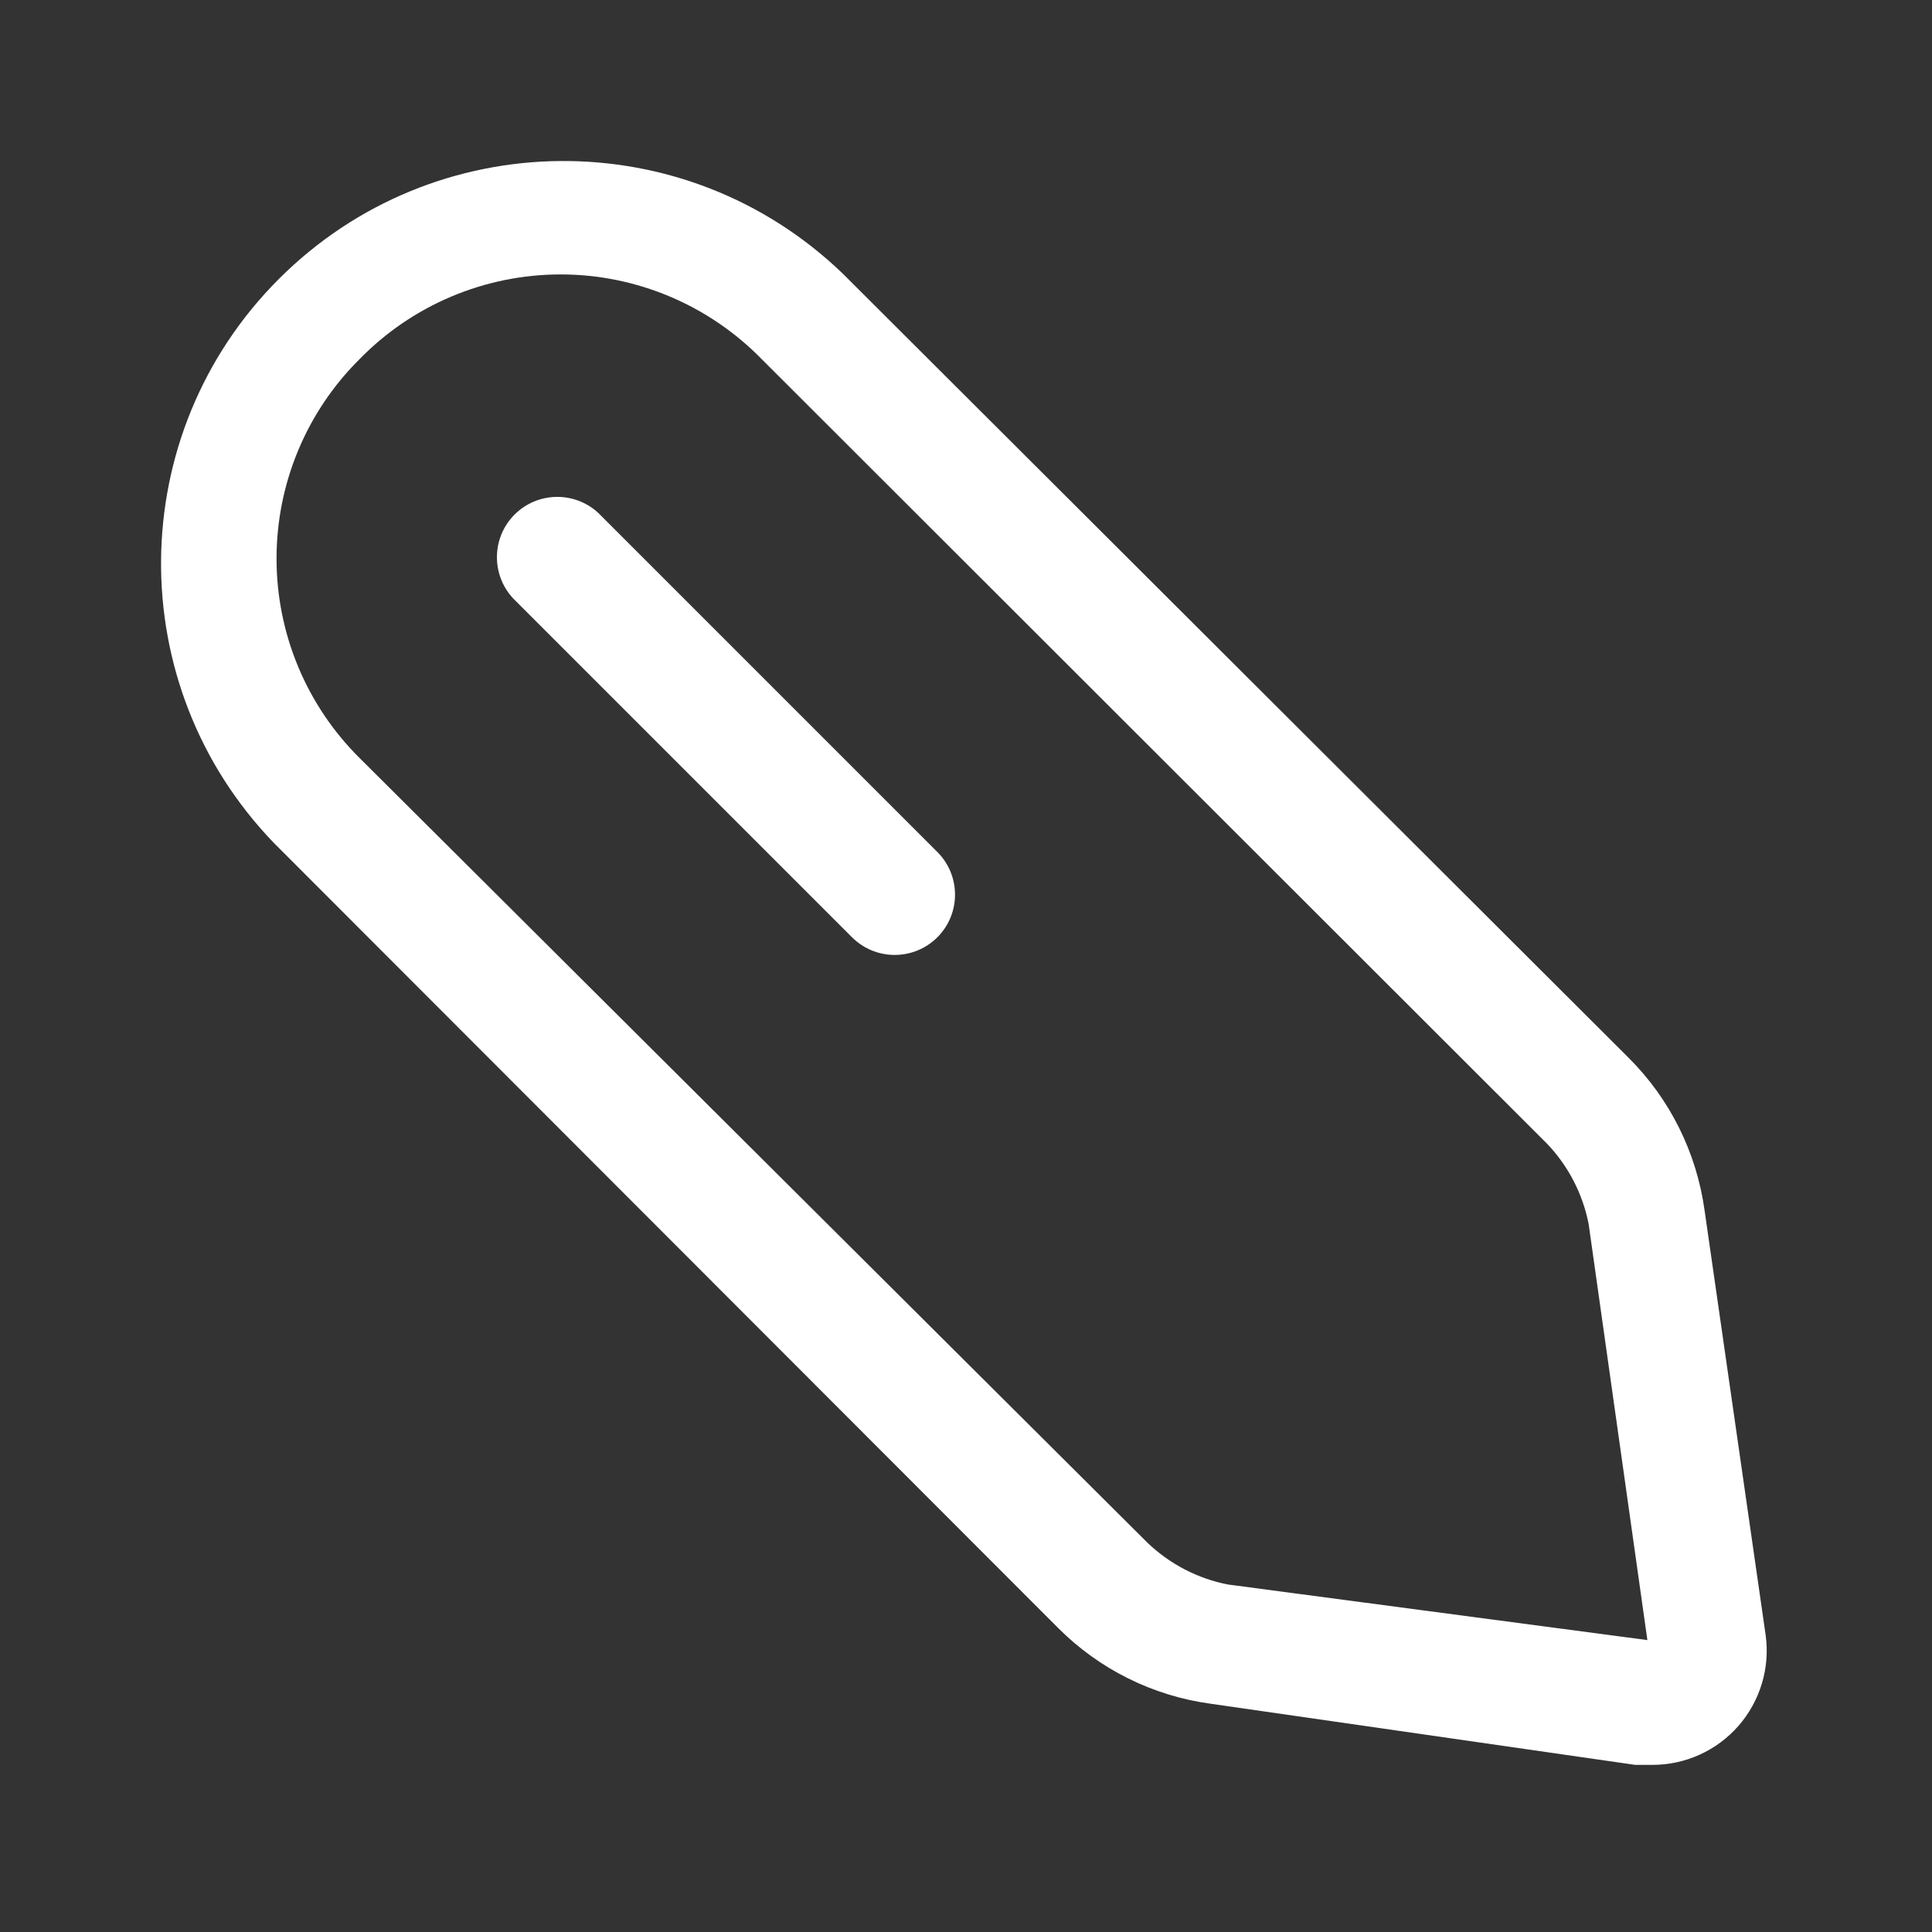 <svg width="22" height="22" viewBox="0 0 22 22" fill="none" xmlns="http://www.w3.org/2000/svg">
<rect x="0" y="0" width="22" height="22" fill="#333333" stroke="none"/>
<path fill-rule="evenodd" clip-rule="evenodd" d="M19.41 13.781L20.106 18.621C20.157 18.994 20.043 19.37 19.796 19.653C19.548 19.936 19.19 20.098 18.814 20.097H18.621L13.781 19.4C13.125 19.31 12.517 19.007 12.049 18.538L3.121 9.601C1.384 7.803 1.408 4.944 3.176 3.176C4.944 1.408 7.803 1.383 9.601 3.12L18.548 12.048C19.017 12.516 19.319 13.125 19.41 13.781ZM13.066 17.567C13.32 17.81 13.638 17.976 13.983 18.043L18.759 18.676L18.09 13.937C18.022 13.592 17.857 13.274 17.613 13.02L8.676 4.092C8.073 3.474 7.247 3.125 6.384 3.125C5.521 3.125 4.694 3.474 4.092 4.092C3.488 4.692 3.149 5.509 3.149 6.361C3.149 7.212 3.488 8.029 4.092 8.629L13.066 17.567Z" fill="white"/>
<path d="M6.815 5.843C6.544 5.59 6.122 5.598 5.86 5.859C5.598 6.121 5.591 6.543 5.843 6.814L9.702 10.673C9.971 10.941 10.405 10.941 10.674 10.673C10.942 10.405 10.942 9.97 10.674 9.702L6.815 5.843Z" fill="white"/>
</svg>
